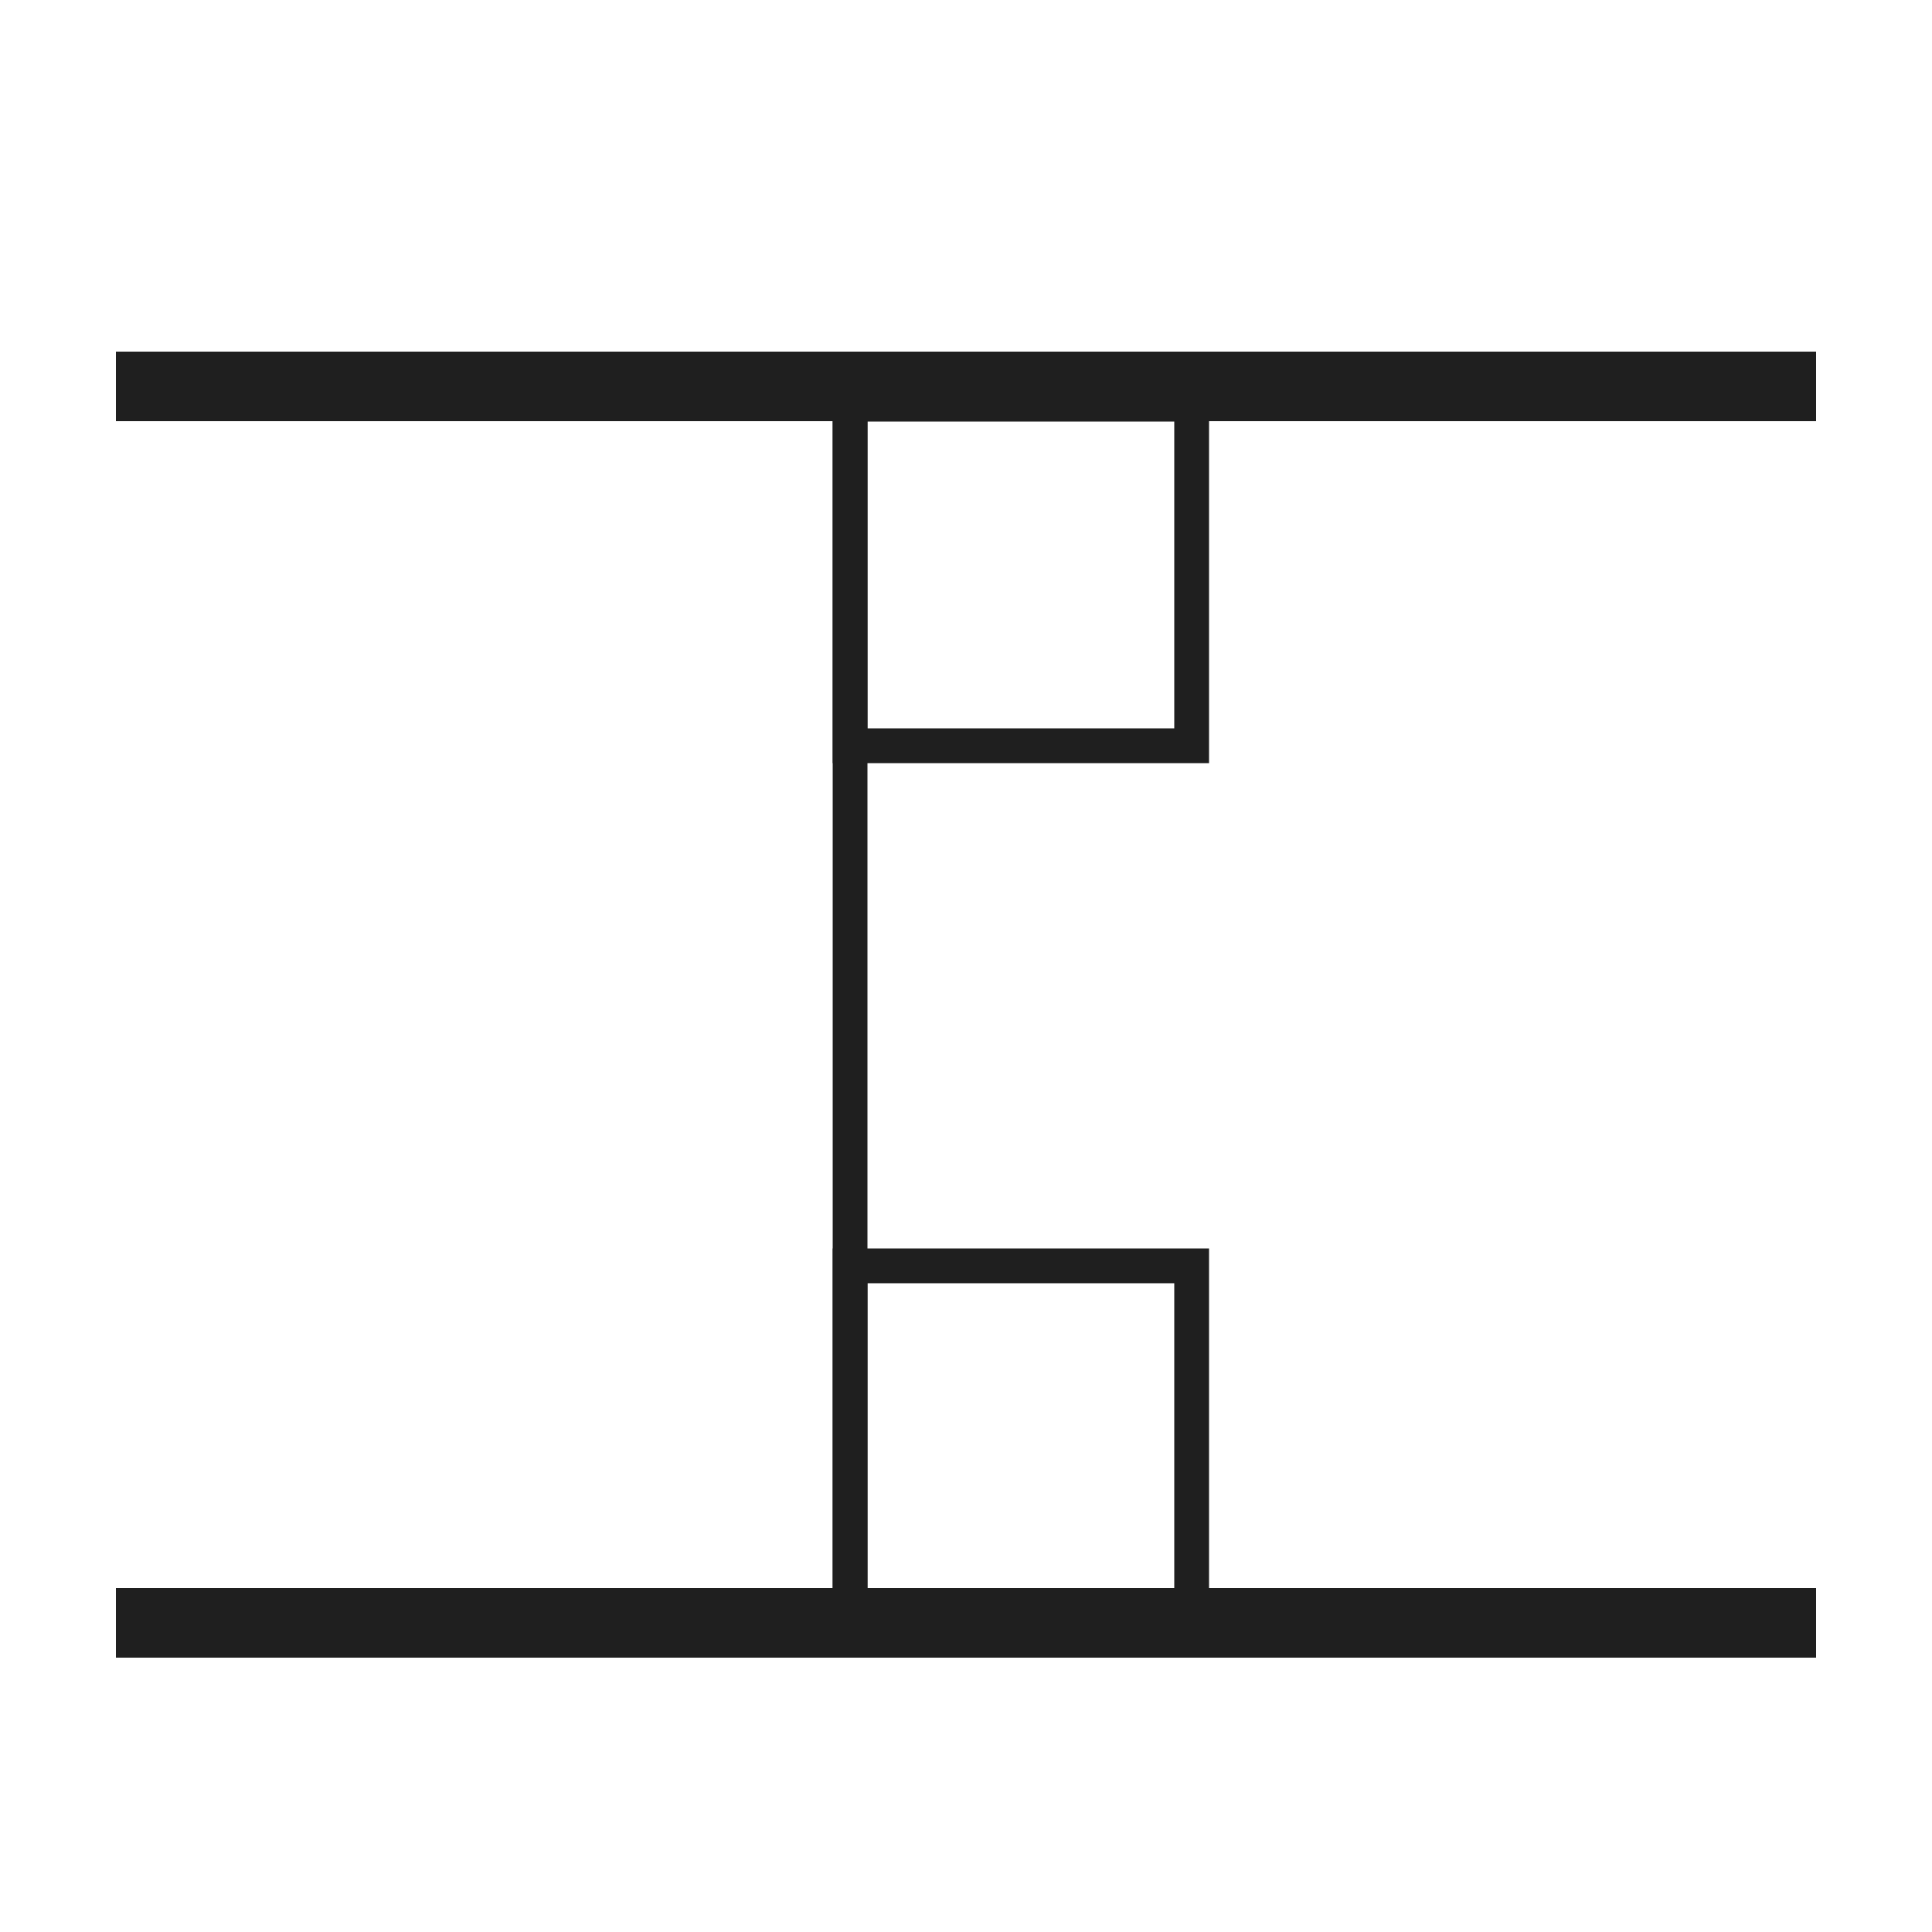 <?xml version="1.0" encoding="utf-8"?>
<svg viewBox="0 0 500 500" xmlns="http://www.w3.org/2000/svg">
  <line style="stroke: rgb(31, 31, 31) ; stroke-width: 18px;" x1="30" y1="420" x2="470" y2="420"/>
  <line style="stroke-width: 9px; stroke: rgb(31, 31, 31) ;" x1="220" y1="100" x2="220" y2="420"/>
  <rect x="220" y="327.602" width="88.398" height="88.398" style="stroke: rgb(31, 31, 31) ; stroke-width: 9px; fill: none;"/>
  <line style="stroke: rgb(31, 31, 31) ; stroke-width: 18px;" x1="30" y1="100" x2="470" y2="100"/>
  <rect x="220" y="104.602" width="88.398" height="88.398" style="stroke: rgb(31, 31, 31) ; stroke-width: 9px; fill: none;"/>
</svg>